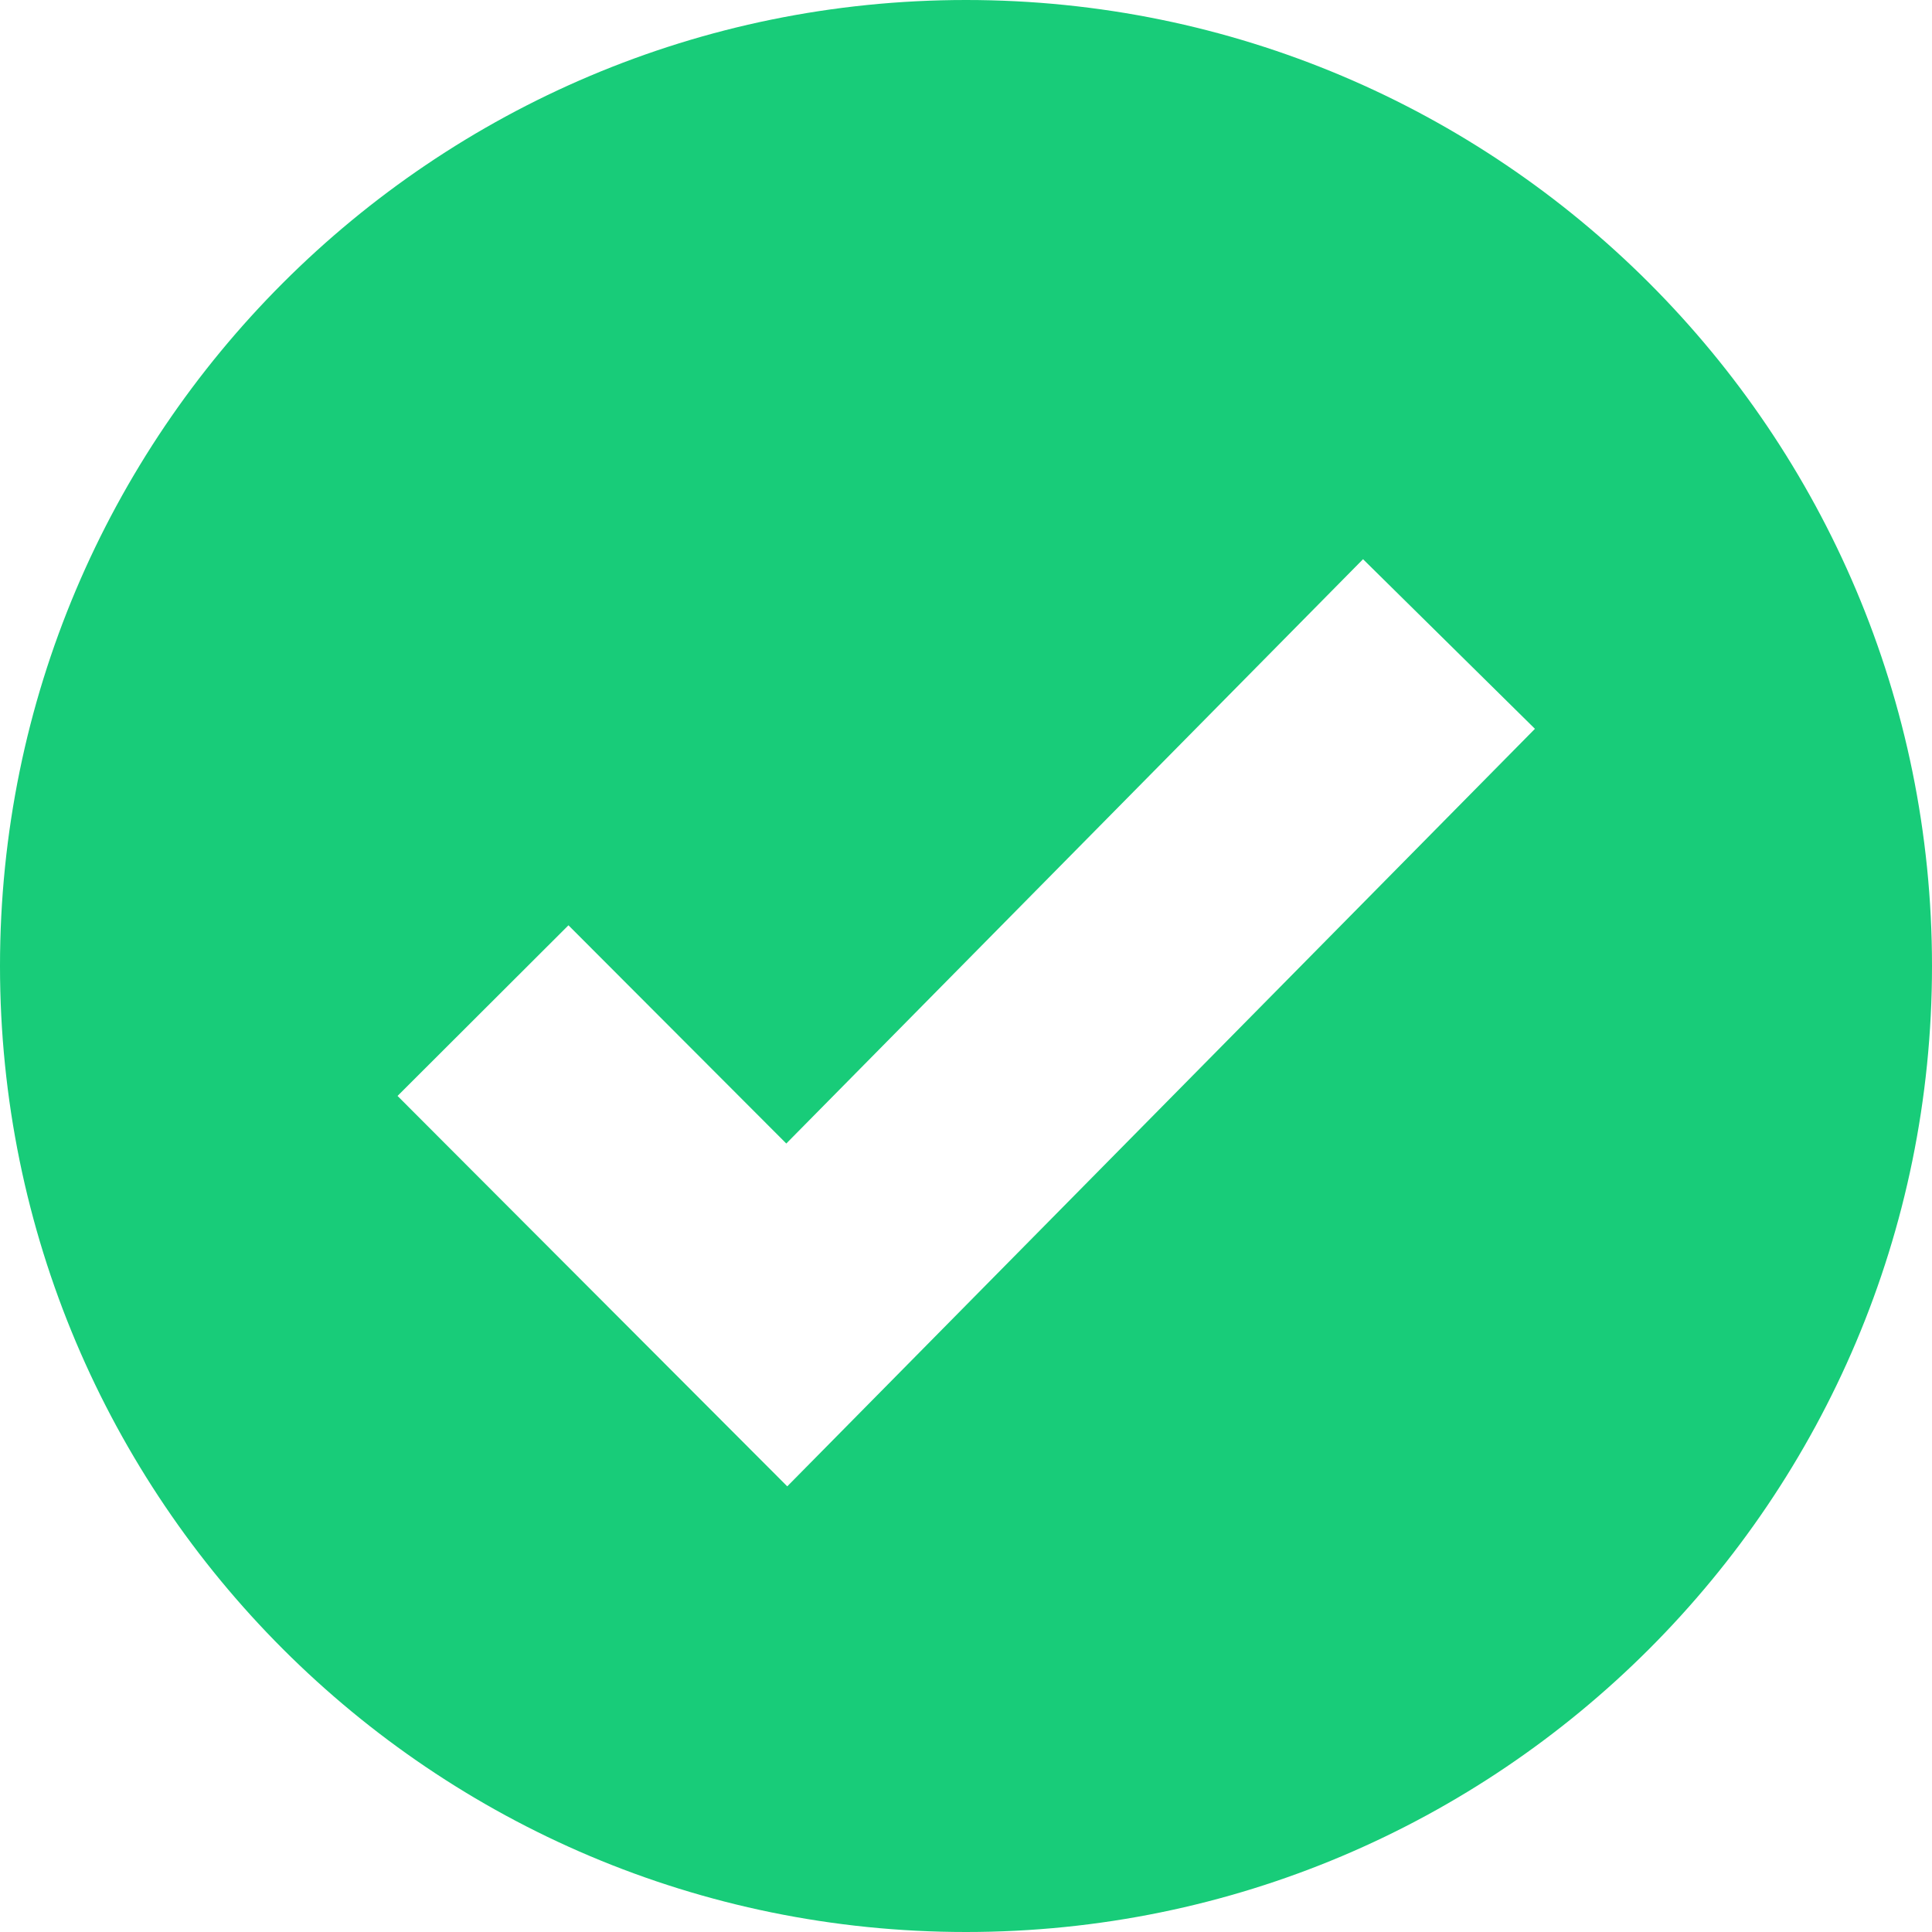 <svg width="60" height="60" fill="none" xmlns="http://www.w3.org/2000/svg"><path fill-rule="evenodd" clip-rule="evenodd" d="M30 60c16.569 0 30-13.431 30-30C60 13.431 46.569 0 30 0 13.431 0 0 13.431 0 30c0 16.569 13.431 30 30 30zm12.33-42.634l5.339 5.268-23.22 23.526-12.103-12.125 5.308-5.299 6.765 6.777 17.912-18.147z" fill="#18CC79"/></svg>